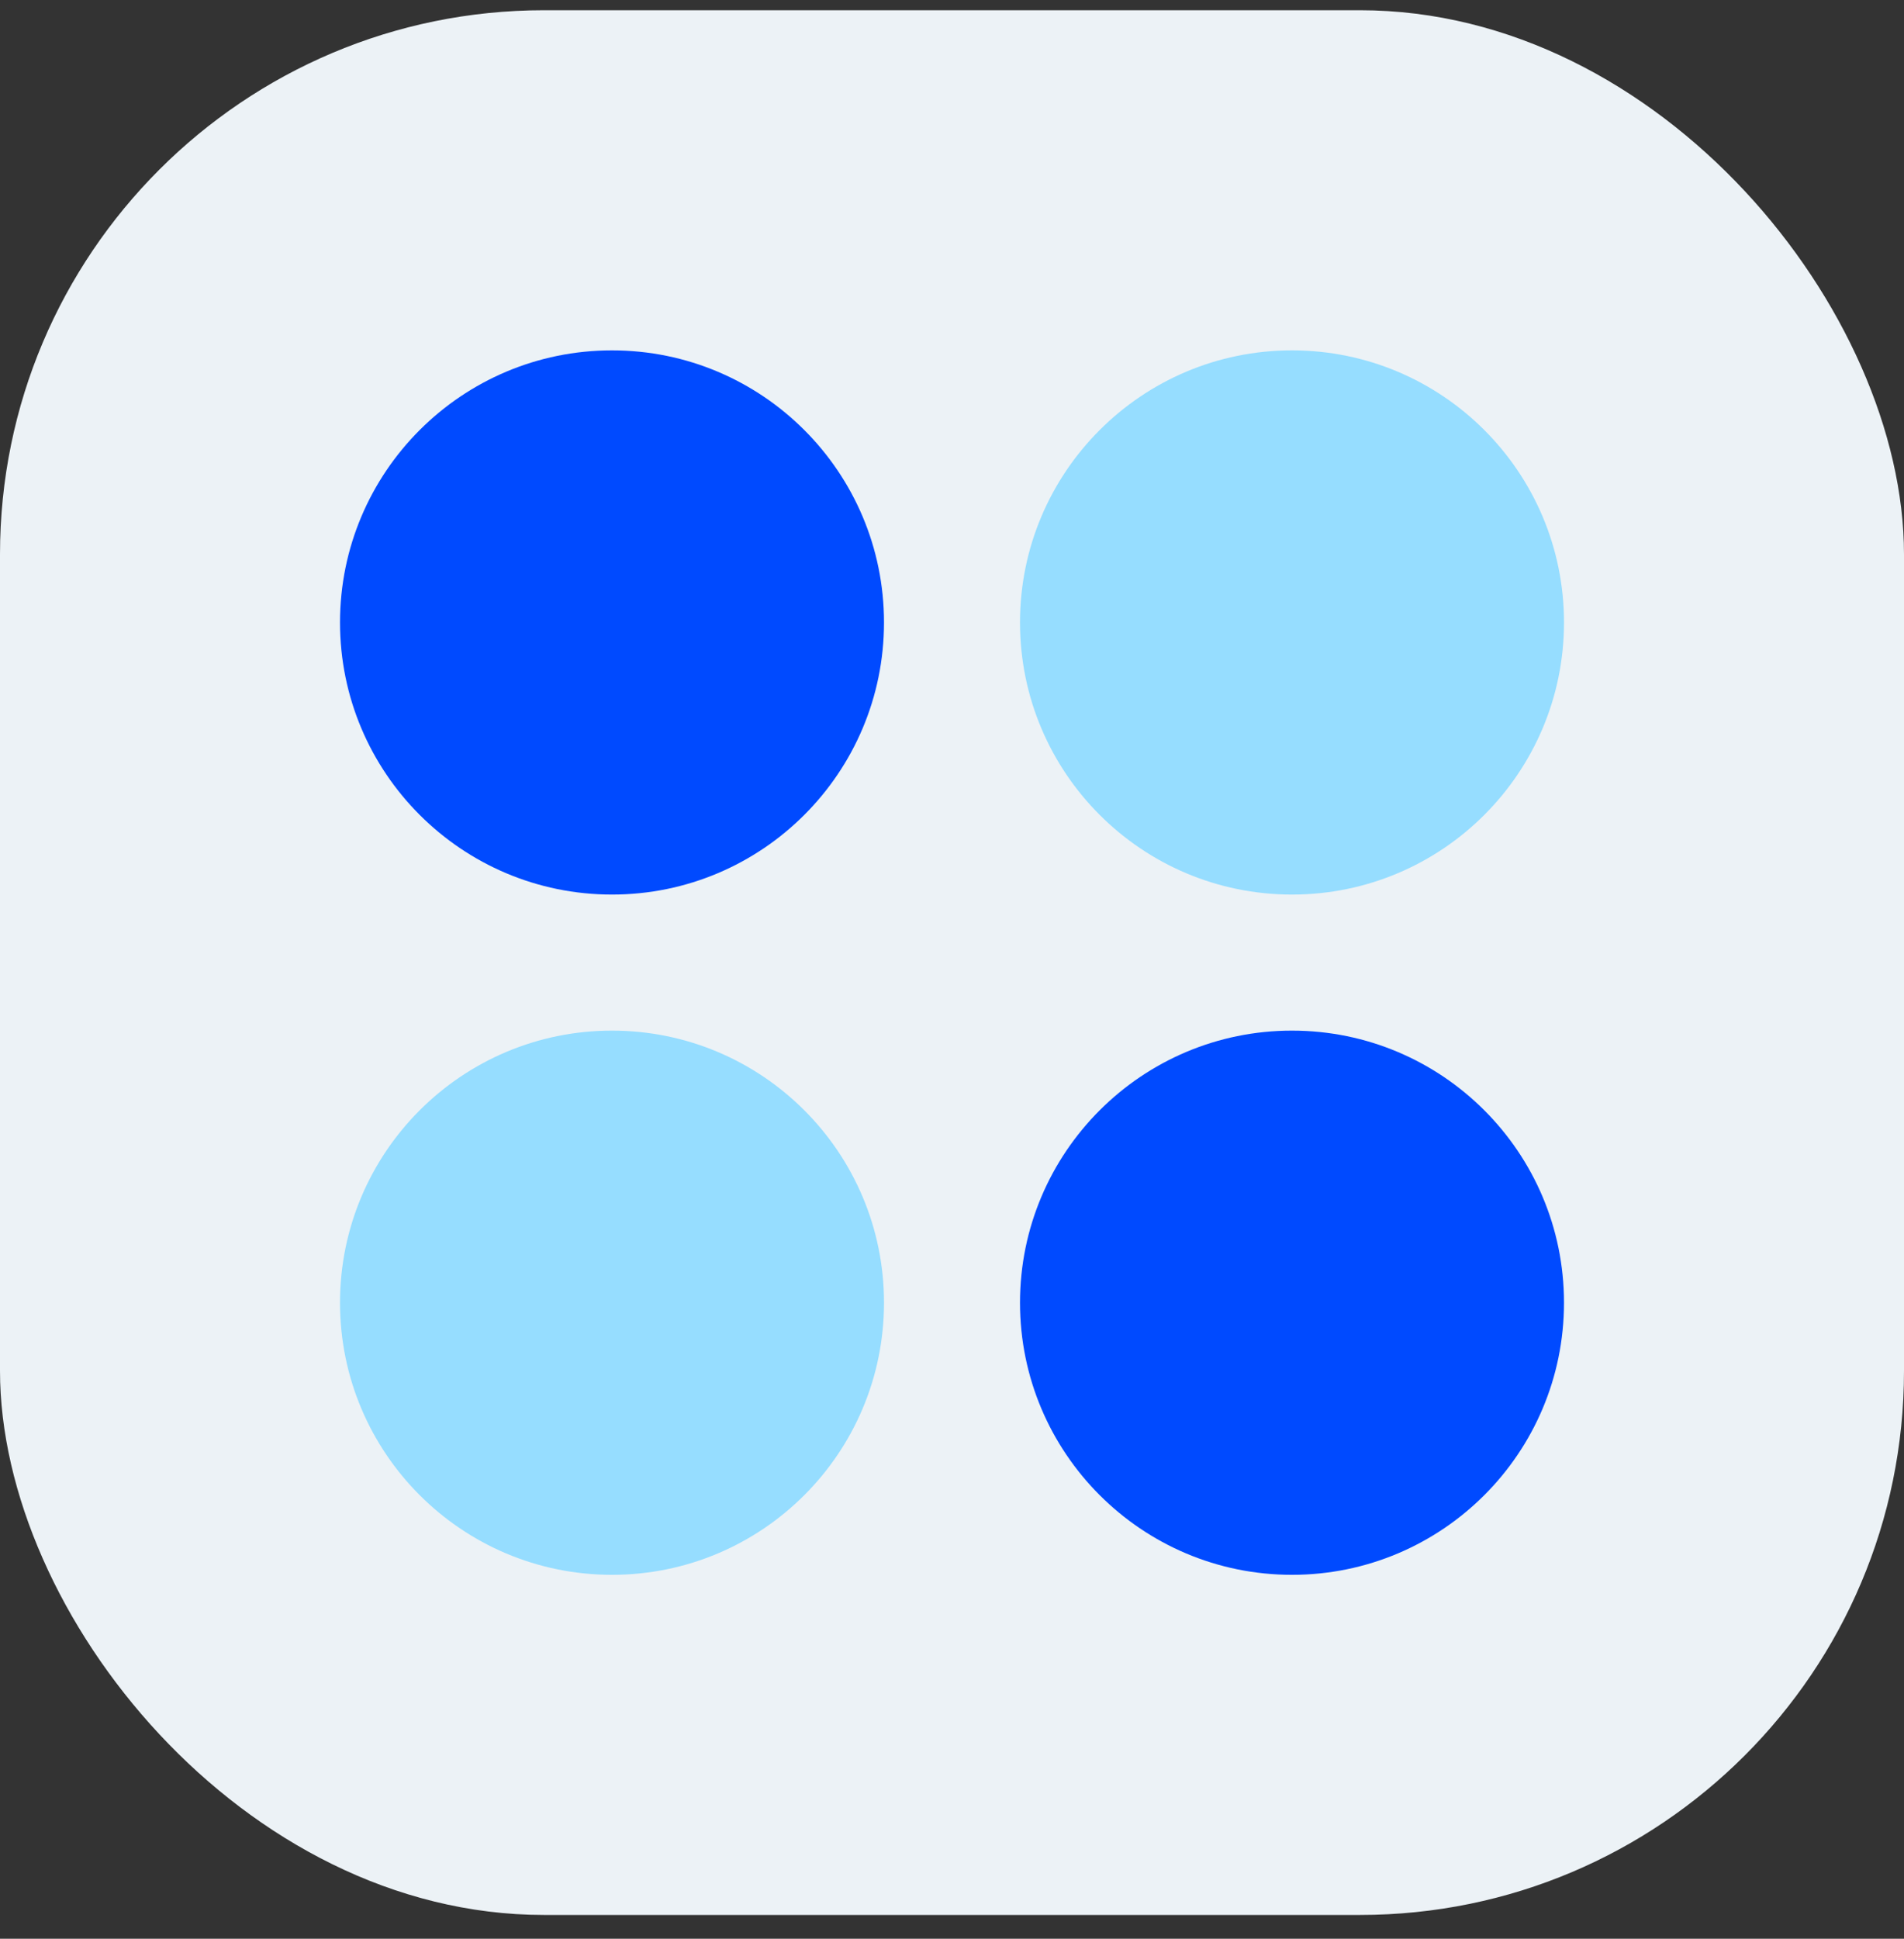 <svg width="56" height="57" viewBox="0 0 56 57" fill="none" xmlns="http://www.w3.org/2000/svg">
<rect x="0" y="0" width="56" height="57" fill="#333333" stroke="none"/>
<rect y="0.301" width="56" height="56" rx="16" fill="#ECF2F6"/>
<circle cx="18" cy="18.301" r="8" fill="#004AFF"/>
<circle cx="18" cy="38.301" r="8" fill="#96DDFF"/>
<circle cx="38" cy="18.301" r="8" fill="#96DDFF"/>
<circle cx="38" cy="38.301" r="8" fill="#004AFF"/>
</svg>
